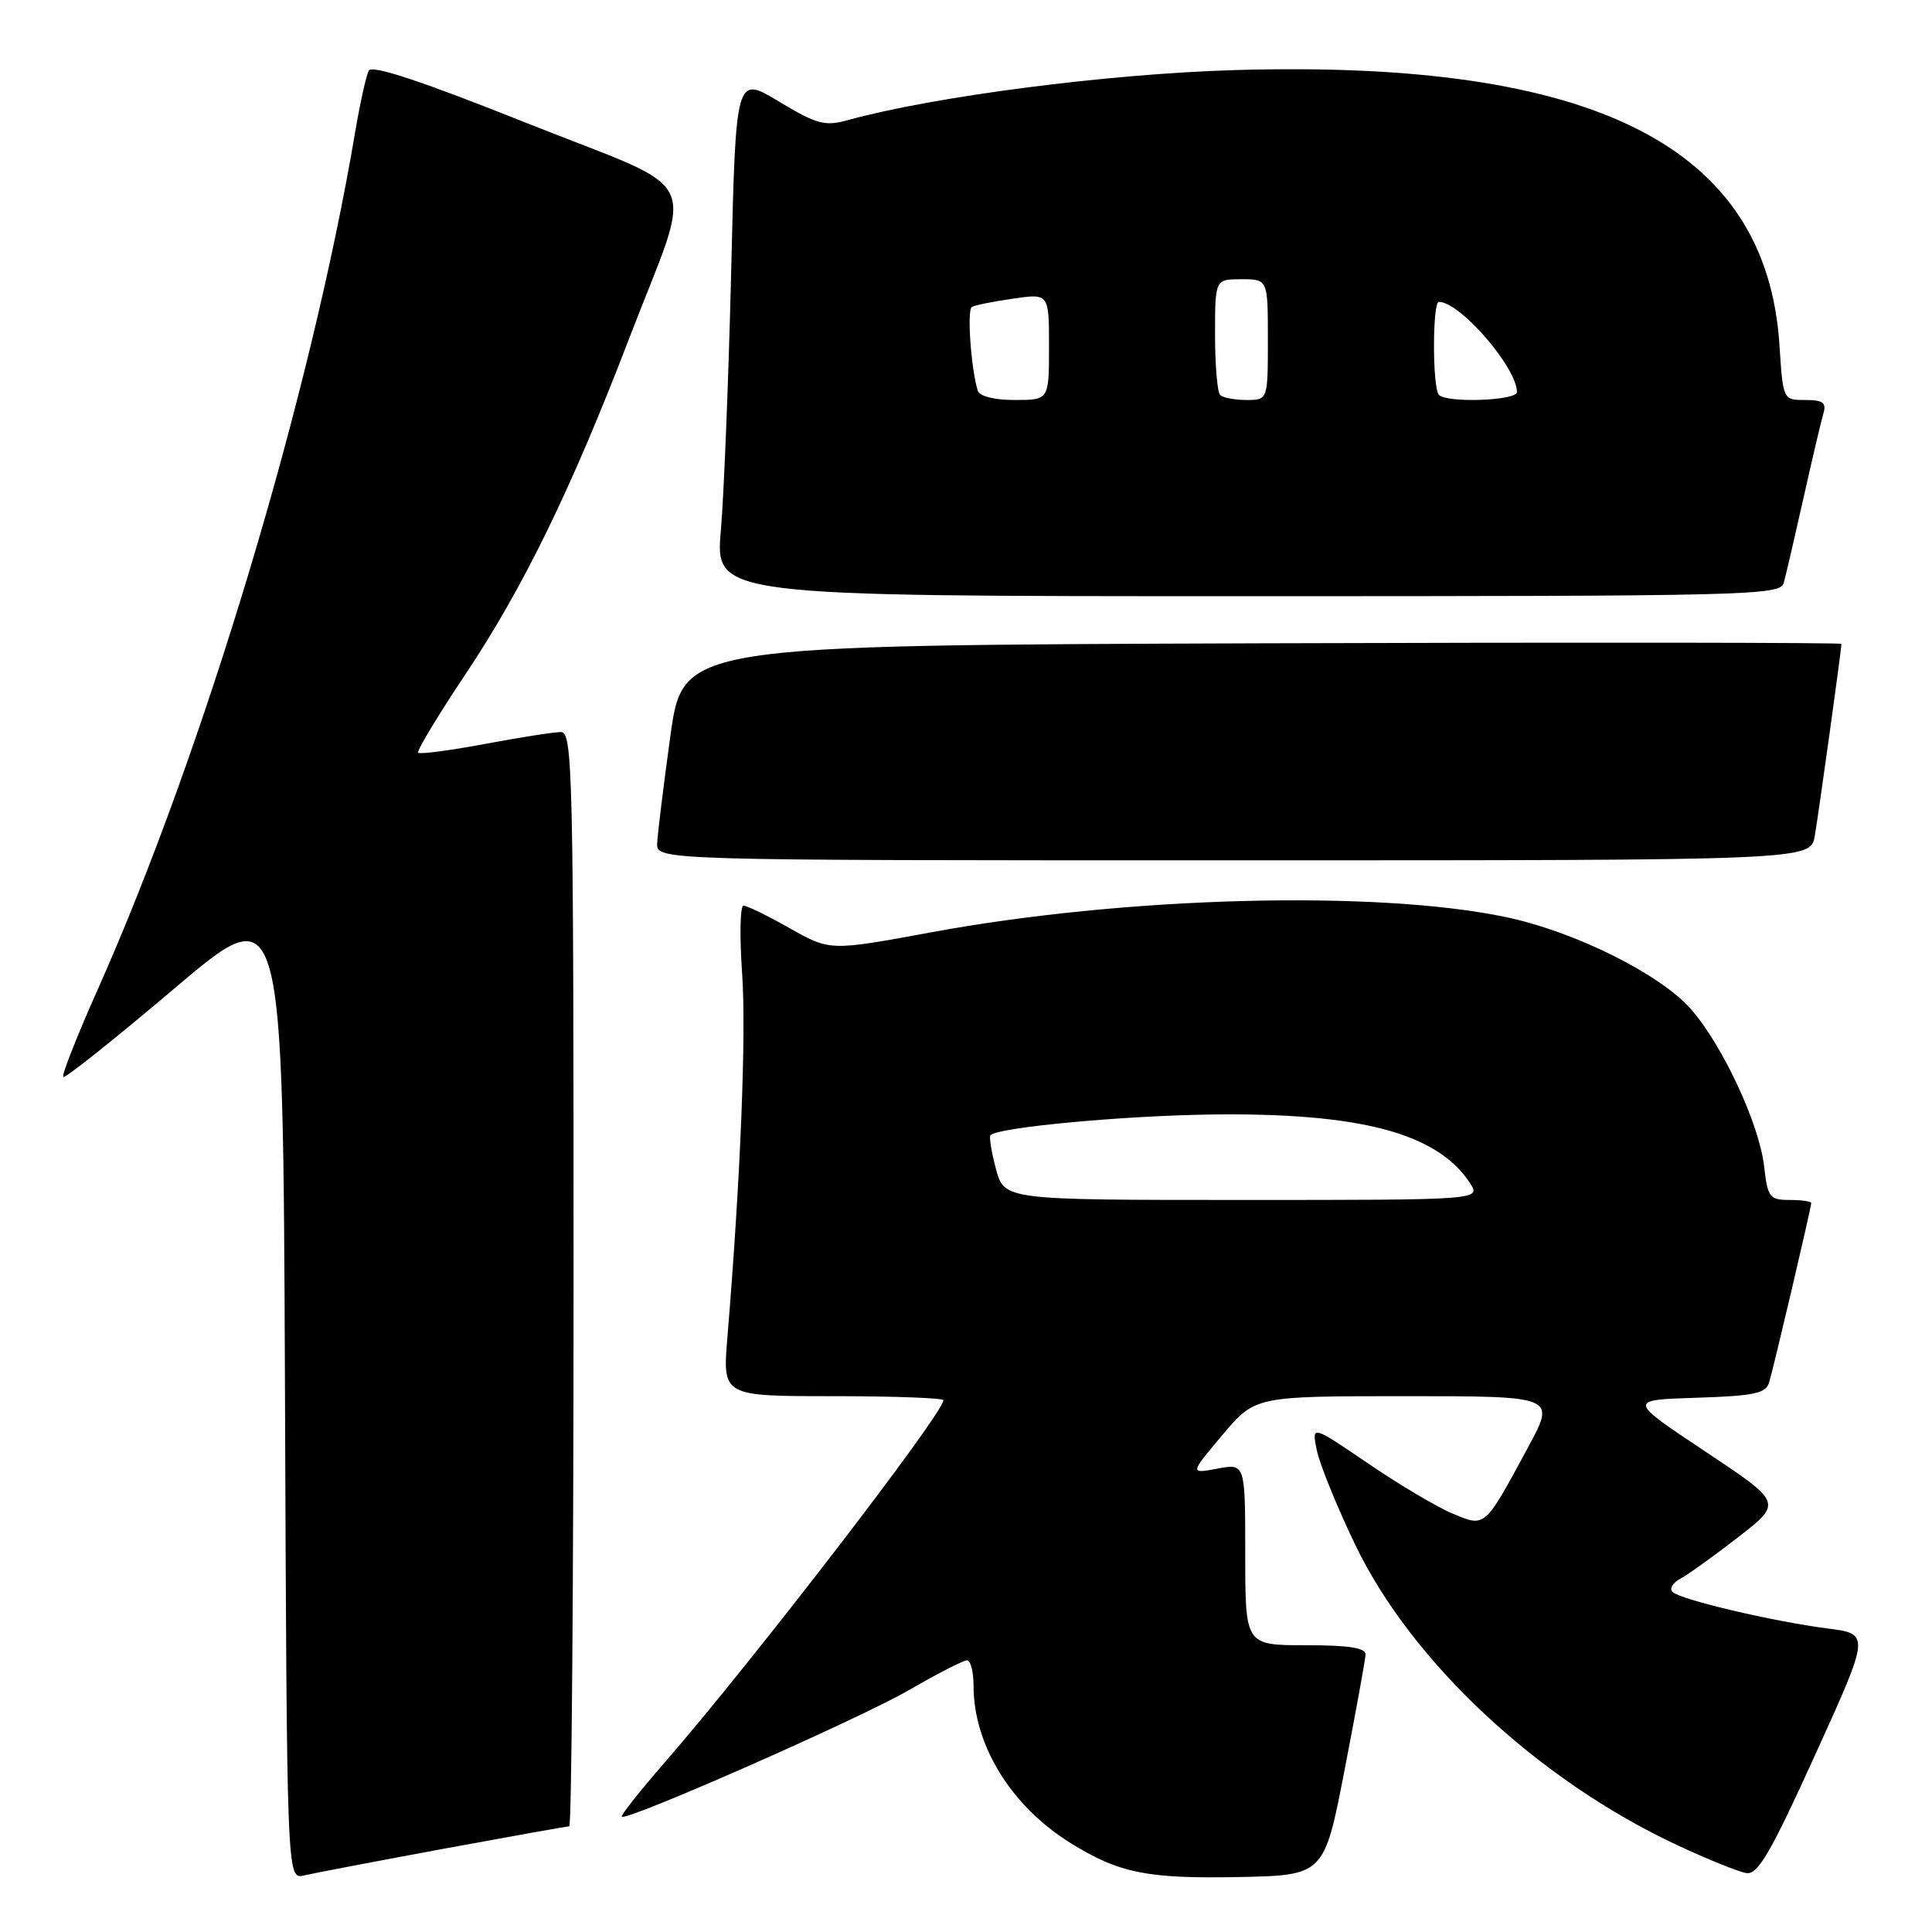 <?xml version="1.0" encoding="UTF-8" standalone="no"?>
<!DOCTYPE svg PUBLIC "-//W3C//DTD SVG 1.1//EN" "http://www.w3.org/Graphics/SVG/1.1/DTD/svg11.dtd" >
<svg xmlns="http://www.w3.org/2000/svg" xmlns:xlink="http://www.w3.org/1999/xlink" version="1.1" viewBox="0 0 256 256">
 <g >
 <path fill="currentColor"
d=" M 58.68 244.99 C 67.58 243.35 75.12 242.00 75.43 242.00 C 75.74 242.00 76.00 209.38 76.00 169.50 C 76.00 102.41 75.88 97.00 74.33 97.00 C 73.41 97.00 68.87 97.71 64.24 98.58 C 59.61 99.44 55.64 99.97 55.41 99.74 C 55.19 99.52 57.95 94.93 61.54 89.55 C 69.31 77.94 75.69 64.86 83.39 44.79 C 92.01 22.32 93.68 25.83 69.83 16.32 C 56.04 10.81 49.30 8.57 48.87 9.35 C 48.53 9.98 47.71 13.65 47.06 17.50 C 41.18 52.38 27.01 99.56 12.94 131.13 C 10.20 137.27 8.15 142.48 8.38 142.71 C 8.60 142.94 15.25 137.64 23.14 130.95 C 37.50 118.78 37.50 118.78 37.76 183.91 C 38.01 249.03 38.01 249.03 40.26 248.51 C 41.49 248.22 49.78 246.64 58.68 244.99 Z  M 178.17 234.50 C 179.66 226.80 180.91 219.94 180.94 219.25 C 180.98 218.35 178.77 218.00 173.00 218.00 C 165.00 218.00 165.00 218.00 165.00 205.95 C 165.00 193.91 165.00 193.91 161.32 194.60 C 157.64 195.29 157.64 195.29 161.97 190.15 C 166.31 185.00 166.31 185.00 186.23 185.00 C 206.14 185.00 206.14 185.00 202.49 191.75 C 196.65 202.56 196.85 202.38 192.46 200.55 C 190.40 199.69 185.36 196.70 181.26 193.90 C 173.80 188.82 173.80 188.82 174.48 192.16 C 174.86 194.00 177.14 199.62 179.56 204.66 C 187.02 220.21 203.77 235.84 222.20 244.47 C 226.22 246.35 230.35 248.02 231.38 248.19 C 232.92 248.44 234.56 245.63 240.53 232.50 C 247.80 216.50 247.80 216.50 242.15 215.78 C 235.00 214.86 222.77 211.99 221.64 210.96 C 221.17 210.54 221.62 209.74 222.65 209.19 C 223.68 208.64 227.14 206.15 230.35 203.66 C 236.18 199.13 236.18 199.13 225.94 192.32 C 215.69 185.50 215.69 185.50 224.79 185.21 C 232.36 184.97 233.98 184.64 234.41 183.21 C 235.03 181.17 240.00 160.00 240.00 159.41 C 240.00 159.19 238.71 159.00 237.13 159.00 C 234.48 159.00 234.22 158.66 233.76 154.58 C 233.13 148.97 228.26 138.50 224.05 133.71 C 219.96 129.05 208.62 123.42 199.50 121.51 C 182.27 117.91 149.08 118.79 123.42 123.53 C 109.99 126.01 109.99 126.01 104.67 123.01 C 101.74 121.35 98.97 120.00 98.52 120.00 C 98.07 120.00 97.99 124.01 98.33 128.91 C 98.90 136.94 98.13 156.12 96.38 177.25 C 95.74 185.00 95.74 185.00 110.37 185.00 C 118.42 185.00 125.00 185.24 125.00 185.54 C 125.00 187.28 99.72 220.15 88.14 233.46 C 84.81 237.29 82.22 240.56 82.39 240.72 C 83.02 241.35 113.79 227.79 120.38 223.98 C 124.17 221.79 127.66 220.00 128.13 220.00 C 128.61 220.00 129.00 221.52 129.00 223.37 C 129.00 231.25 133.99 239.34 141.88 244.23 C 148.27 248.19 152.01 248.95 163.98 248.72 C 175.46 248.50 175.46 248.50 178.17 234.50 Z  M 240.47 110.75 C 240.99 107.72 244.00 86.05 244.00 85.32 C 244.00 85.14 209.46 85.10 167.25 85.24 C 90.50 85.50 90.50 85.50 88.83 97.50 C 87.92 104.10 87.13 110.51 87.08 111.75 C 87.00 114.00 87.00 114.00 163.45 114.00 C 239.91 114.00 239.91 114.00 240.47 110.75 Z  M 236.35 77.25 C 236.62 76.29 237.80 71.22 238.97 66.00 C 240.14 60.77 241.33 55.71 241.62 54.75 C 242.03 53.36 241.53 53.00 239.20 53.00 C 236.26 53.00 236.26 53.00 235.79 45.75 C 234.09 19.36 211.28 7.86 163.50 9.29 C 146.74 9.79 123.70 12.78 112.28 15.93 C 109.30 16.76 108.20 16.46 103.19 13.44 C 97.50 10.01 97.50 10.01 96.89 35.75 C 96.55 49.91 95.93 65.44 95.52 70.25 C 94.76 79.00 94.76 79.00 165.31 79.00 C 231.65 79.00 235.89 78.90 236.35 77.25 Z  M 131.97 154.90 C 131.37 152.64 131.04 150.63 131.25 150.41 C 132.29 149.38 148.63 147.85 160.35 147.68 C 180.14 147.41 190.42 150.11 194.77 156.75 C 196.24 159.00 196.24 159.00 164.66 159.00 C 133.08 159.00 133.08 159.00 131.97 154.90 Z  M 129.55 51.75 C 128.66 48.82 128.11 41.05 128.78 40.67 C 129.17 40.44 131.64 39.94 134.25 39.57 C 139.00 38.88 139.00 38.88 139.00 45.94 C 139.00 53.00 139.00 53.00 134.47 53.00 C 131.71 53.00 129.79 52.51 129.55 51.75 Z  M 161.67 52.33 C 161.30 51.97 161.00 48.37 161.00 44.33 C 161.00 37.00 161.00 37.00 164.50 37.00 C 168.00 37.00 168.00 37.00 168.00 45.00 C 168.00 53.00 168.00 53.00 165.17 53.00 C 163.61 53.00 162.03 52.70 161.67 52.33 Z  M 190.67 52.33 C 189.80 51.47 189.79 40.00 190.66 40.00 C 193.47 40.00 201.00 48.70 201.00 51.95 C 201.00 53.09 191.77 53.43 190.67 52.33 Z "/>
</g>
</svg>